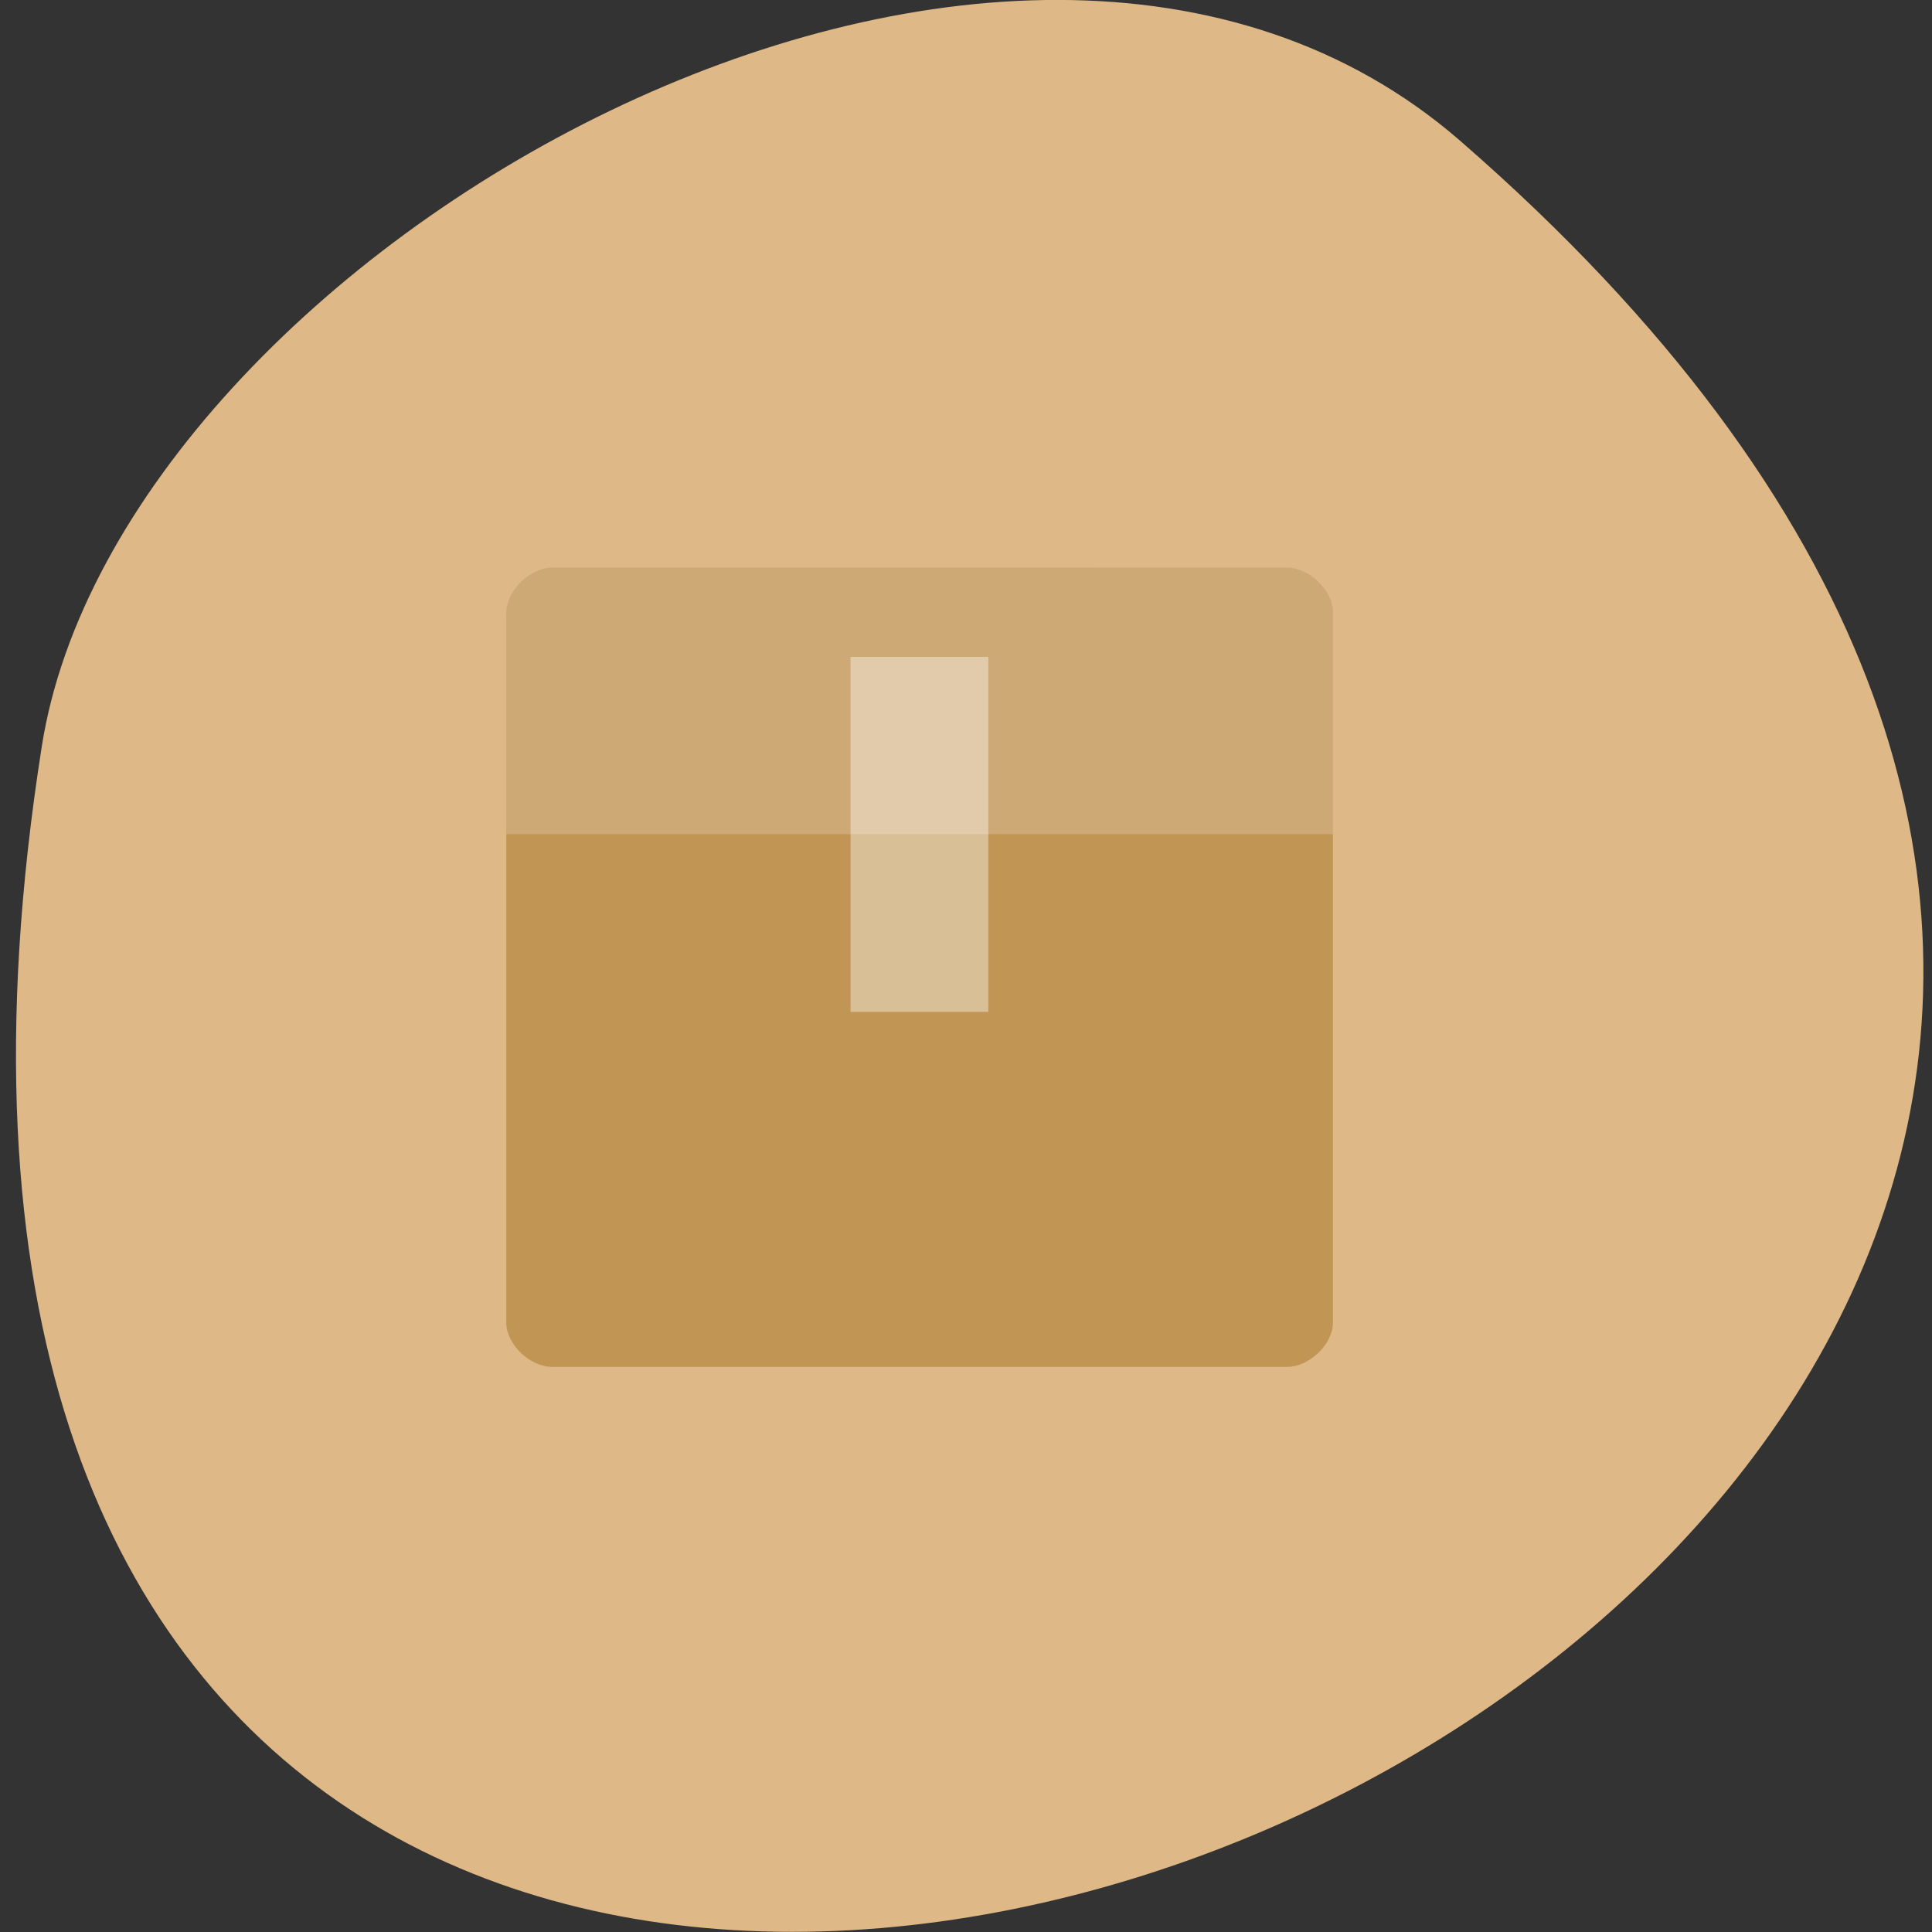 <svg xmlns="http://www.w3.org/2000/svg" viewBox="0 0 24 24"><rect x="0" y="0" width="24" height="24" fill="#333333" stroke="none"/><path d="m 18.14 1.75 c 20.855 18.13 -22.03 35.566 -17.621 7.523 c 0.965 -6.148 12 -12.41 17.621 -7.523" fill="#deb886"/><path d="m 6.875 7.05 c -0.293 0 -0.586 0.285 -0.586 0.57 v 8.809 c 0 0.27 0.293 0.551 0.57 0.551 h 9.129 c 0.277 0 0.57 -0.281 0.57 -0.551 v -8.828 c 0 -0.266 -0.293 -0.551 -0.57 -0.551" fill="#c19553"/><g fill="#fff"><path d="m 6.875 7.05 c -0.293 0 -0.586 0.285 -0.586 0.566 v 2.746 h 10.27 v -2.762 c 0 -0.266 -0.293 -0.551 -0.57 -0.551" fill-opacity="0.196"/><path d="m 10.566 8.16 v 4.41 h 1.711 v -4.41" fill-opacity="0.392"/></g></svg>